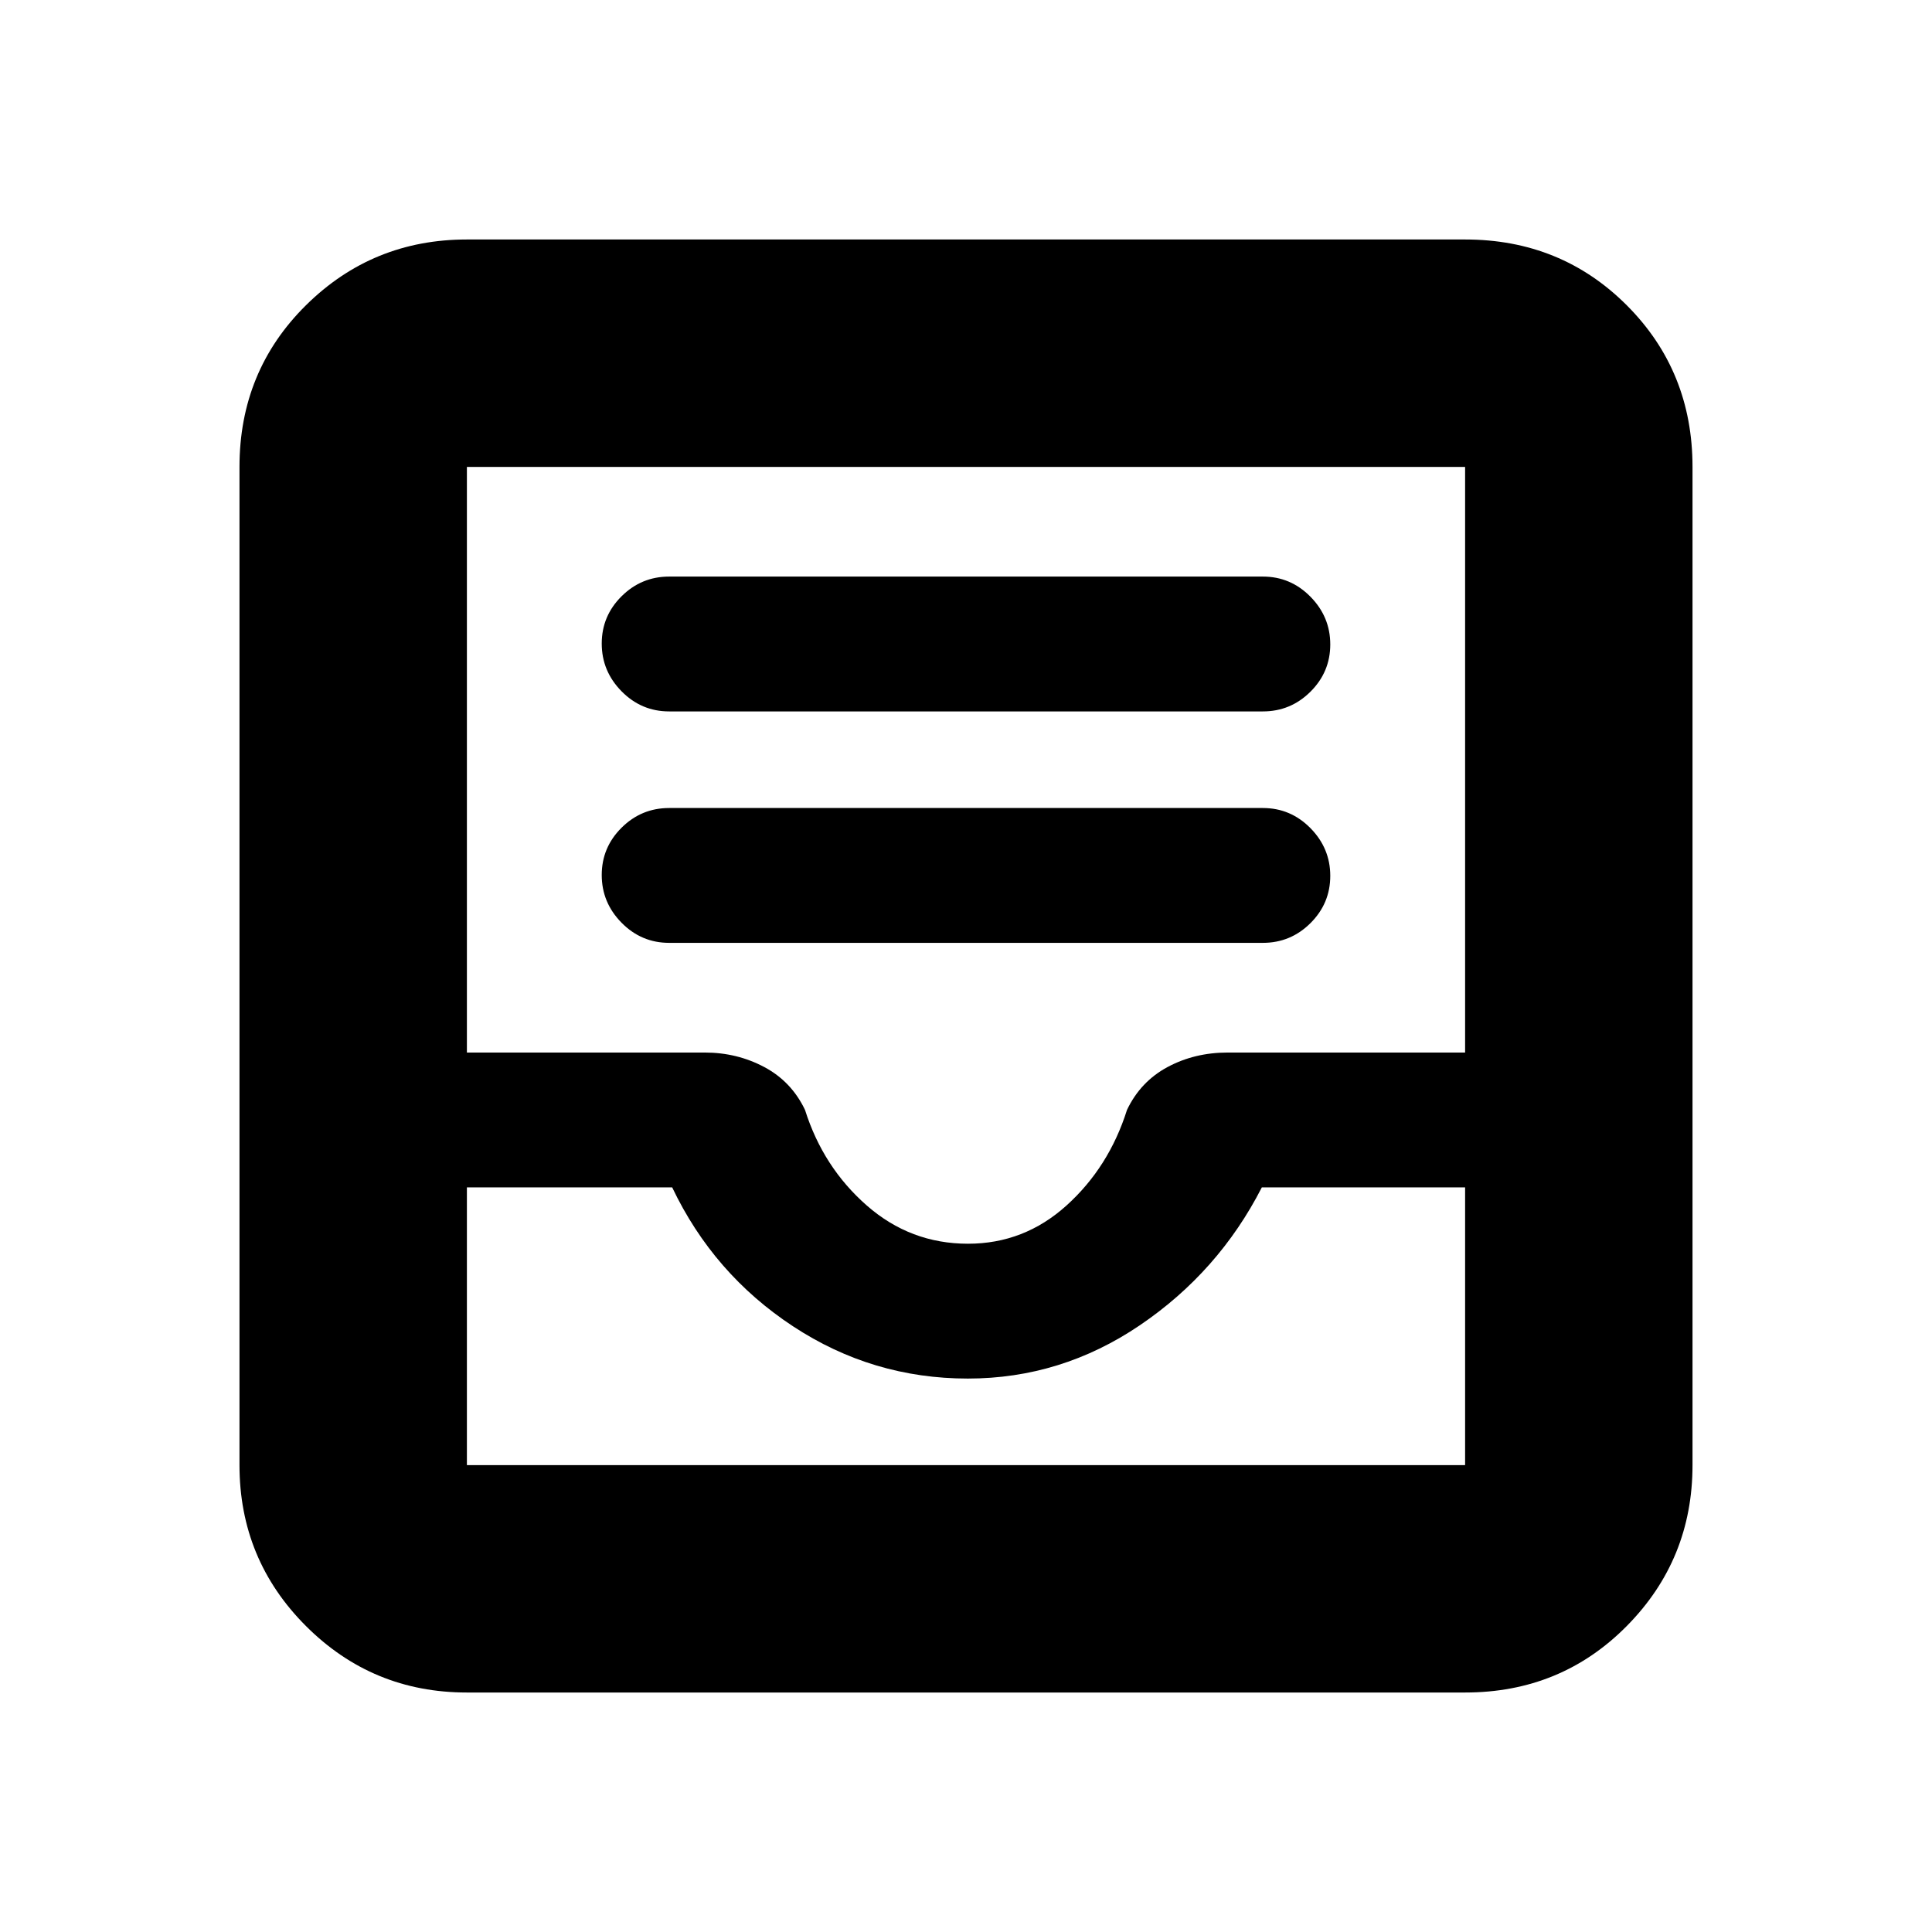 <svg xmlns="http://www.w3.org/2000/svg" height="20" viewBox="0 -960 960 960" width="20"><path d="M332.5-491.5h295q13.8 0 23.65-9.79 9.85-9.79 9.85-23.5t-9.85-23.71q-9.85-10-23.65-10h-295q-13.8 0-23.65 9.79-9.85 9.79-9.85 23.5t9.85 23.71q9.85 10 23.65 10Zm0-115h295q13.8 0 23.65-9.79 9.85-9.79 9.85-23.5t-9.85-23.71q-9.85-10-23.65-10h-295q-13.8 0-23.65 9.79-9.85 9.79-9.85 23.5t9.85 23.71q9.85 10 23.65 10ZM232-119q-46.94 0-79.97-33.03T119-232v-496q0-47.64 33.03-80.32Q185.06-841 232-841h496q47.64 0 80.32 32.68Q841-775.64 841-728v496q0 46.94-32.68 79.97T728-119H232Zm0-113h496v-138H627q-21.5 42-60.59 68.5-39.1 26.5-85.5 26.5-47.41 0-86.91-26t-60-69H232v138Zm249-110q27.88 0 48.94-19T560-408.5q6.73-14.1 20.16-21.3Q593.59-437 610-437h118v-291H232v291h118.22q16 0 29.53 7.2 13.52 7.2 20.25 21.3 9 28.5 30.69 47.5 21.68 19 50.31 19ZM232-232H728 232Z"/></svg>